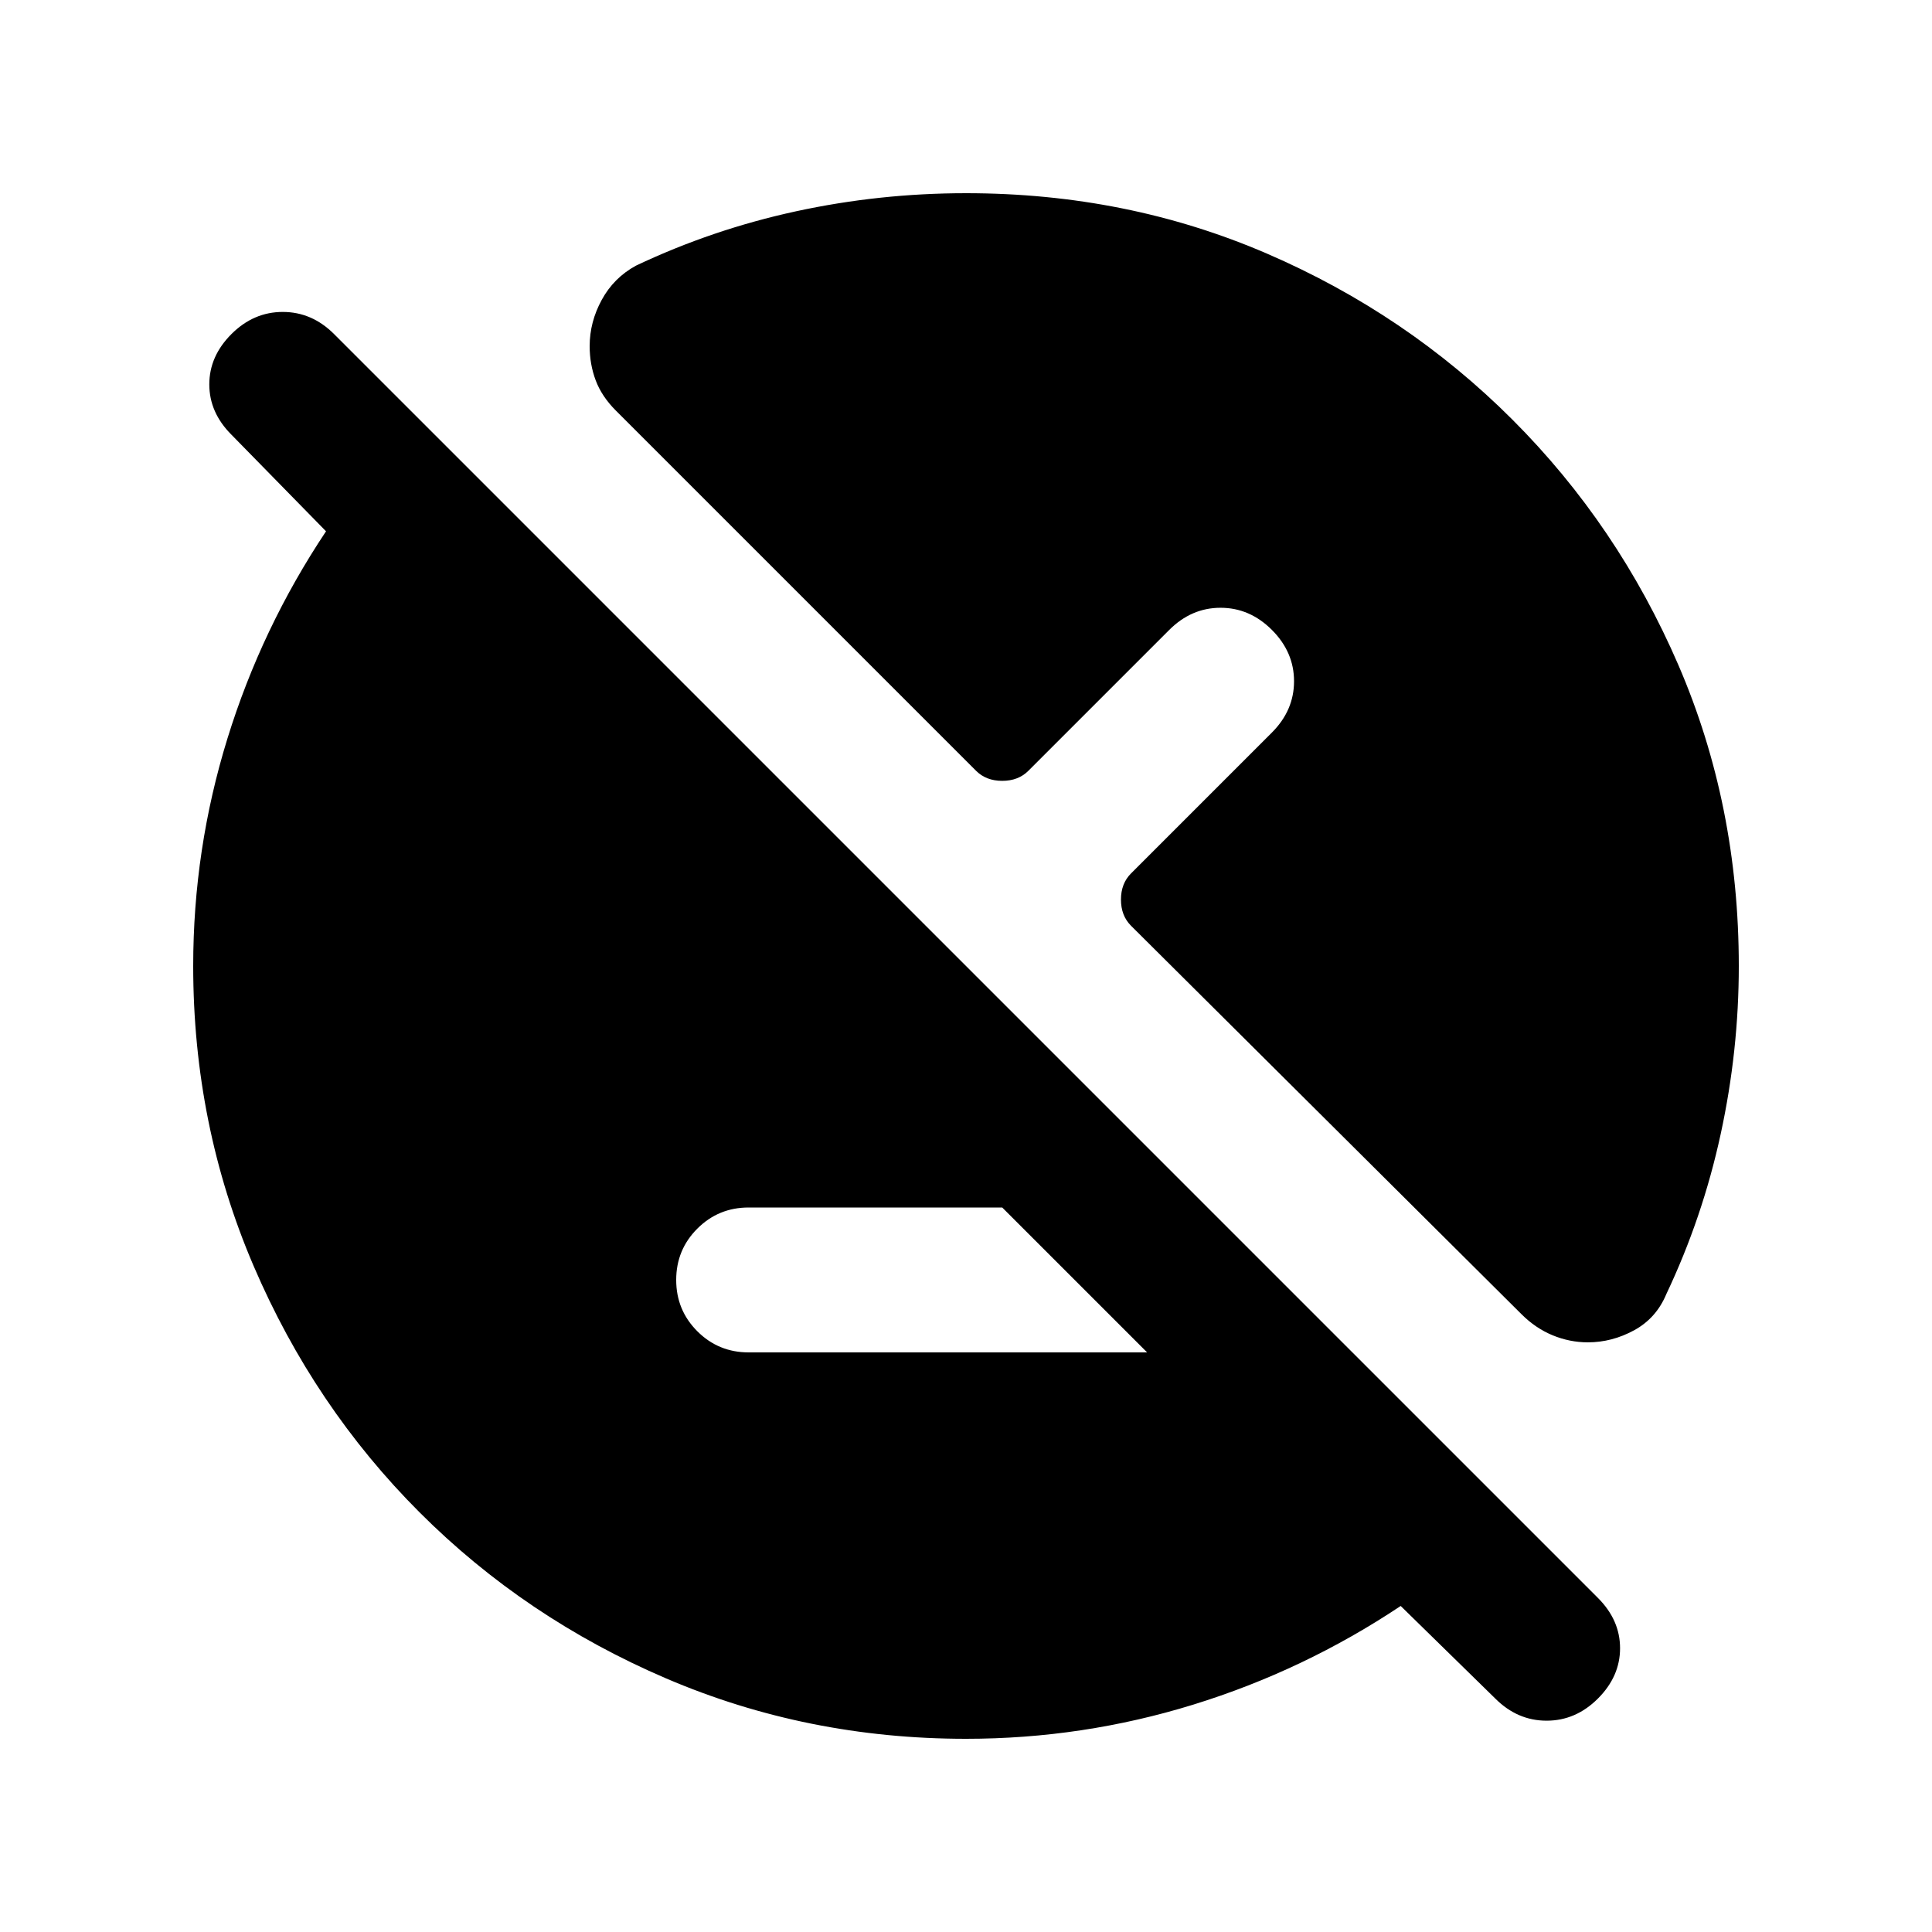 <svg xmlns="http://www.w3.org/2000/svg" height="20" viewBox="0 -960 960 960" width="20"><path d="M480-96q-79 0-149-30t-122.5-82.5Q156-261 126-331T96-480q0-58 17-113t49-103l-47-48q-11-11-11-25t11-25q11-11 25.5-11t25.5 11l628 628q11 11 11 25t-11 25q-11 11-25.5 11T743-116l-47-46q-48 32-103 49T480-96ZM372-288h198l-72-72H372q-15 0-25.5 10.5T336-324q0 15 10.5 25.5T372-288Zm108-576q80 0 149.5 30t122 82.5Q804-699 834-629.5T864-480q0 42-9 83.5T828-317q-5 12-16 18t-23 6q-9 0-17.5-3.5T756-307L562-500q-5-5-5-13t5-13l70-70q11-11 11-25.5T632-647q-11-11-25.5-11T581-647l-70 70q-5 5-13 5t-13-5L306-756q-7-7-10-15t-3-17q0-12 6-23t17-17q38-18 79.5-27t84.5-9Z"/></svg>